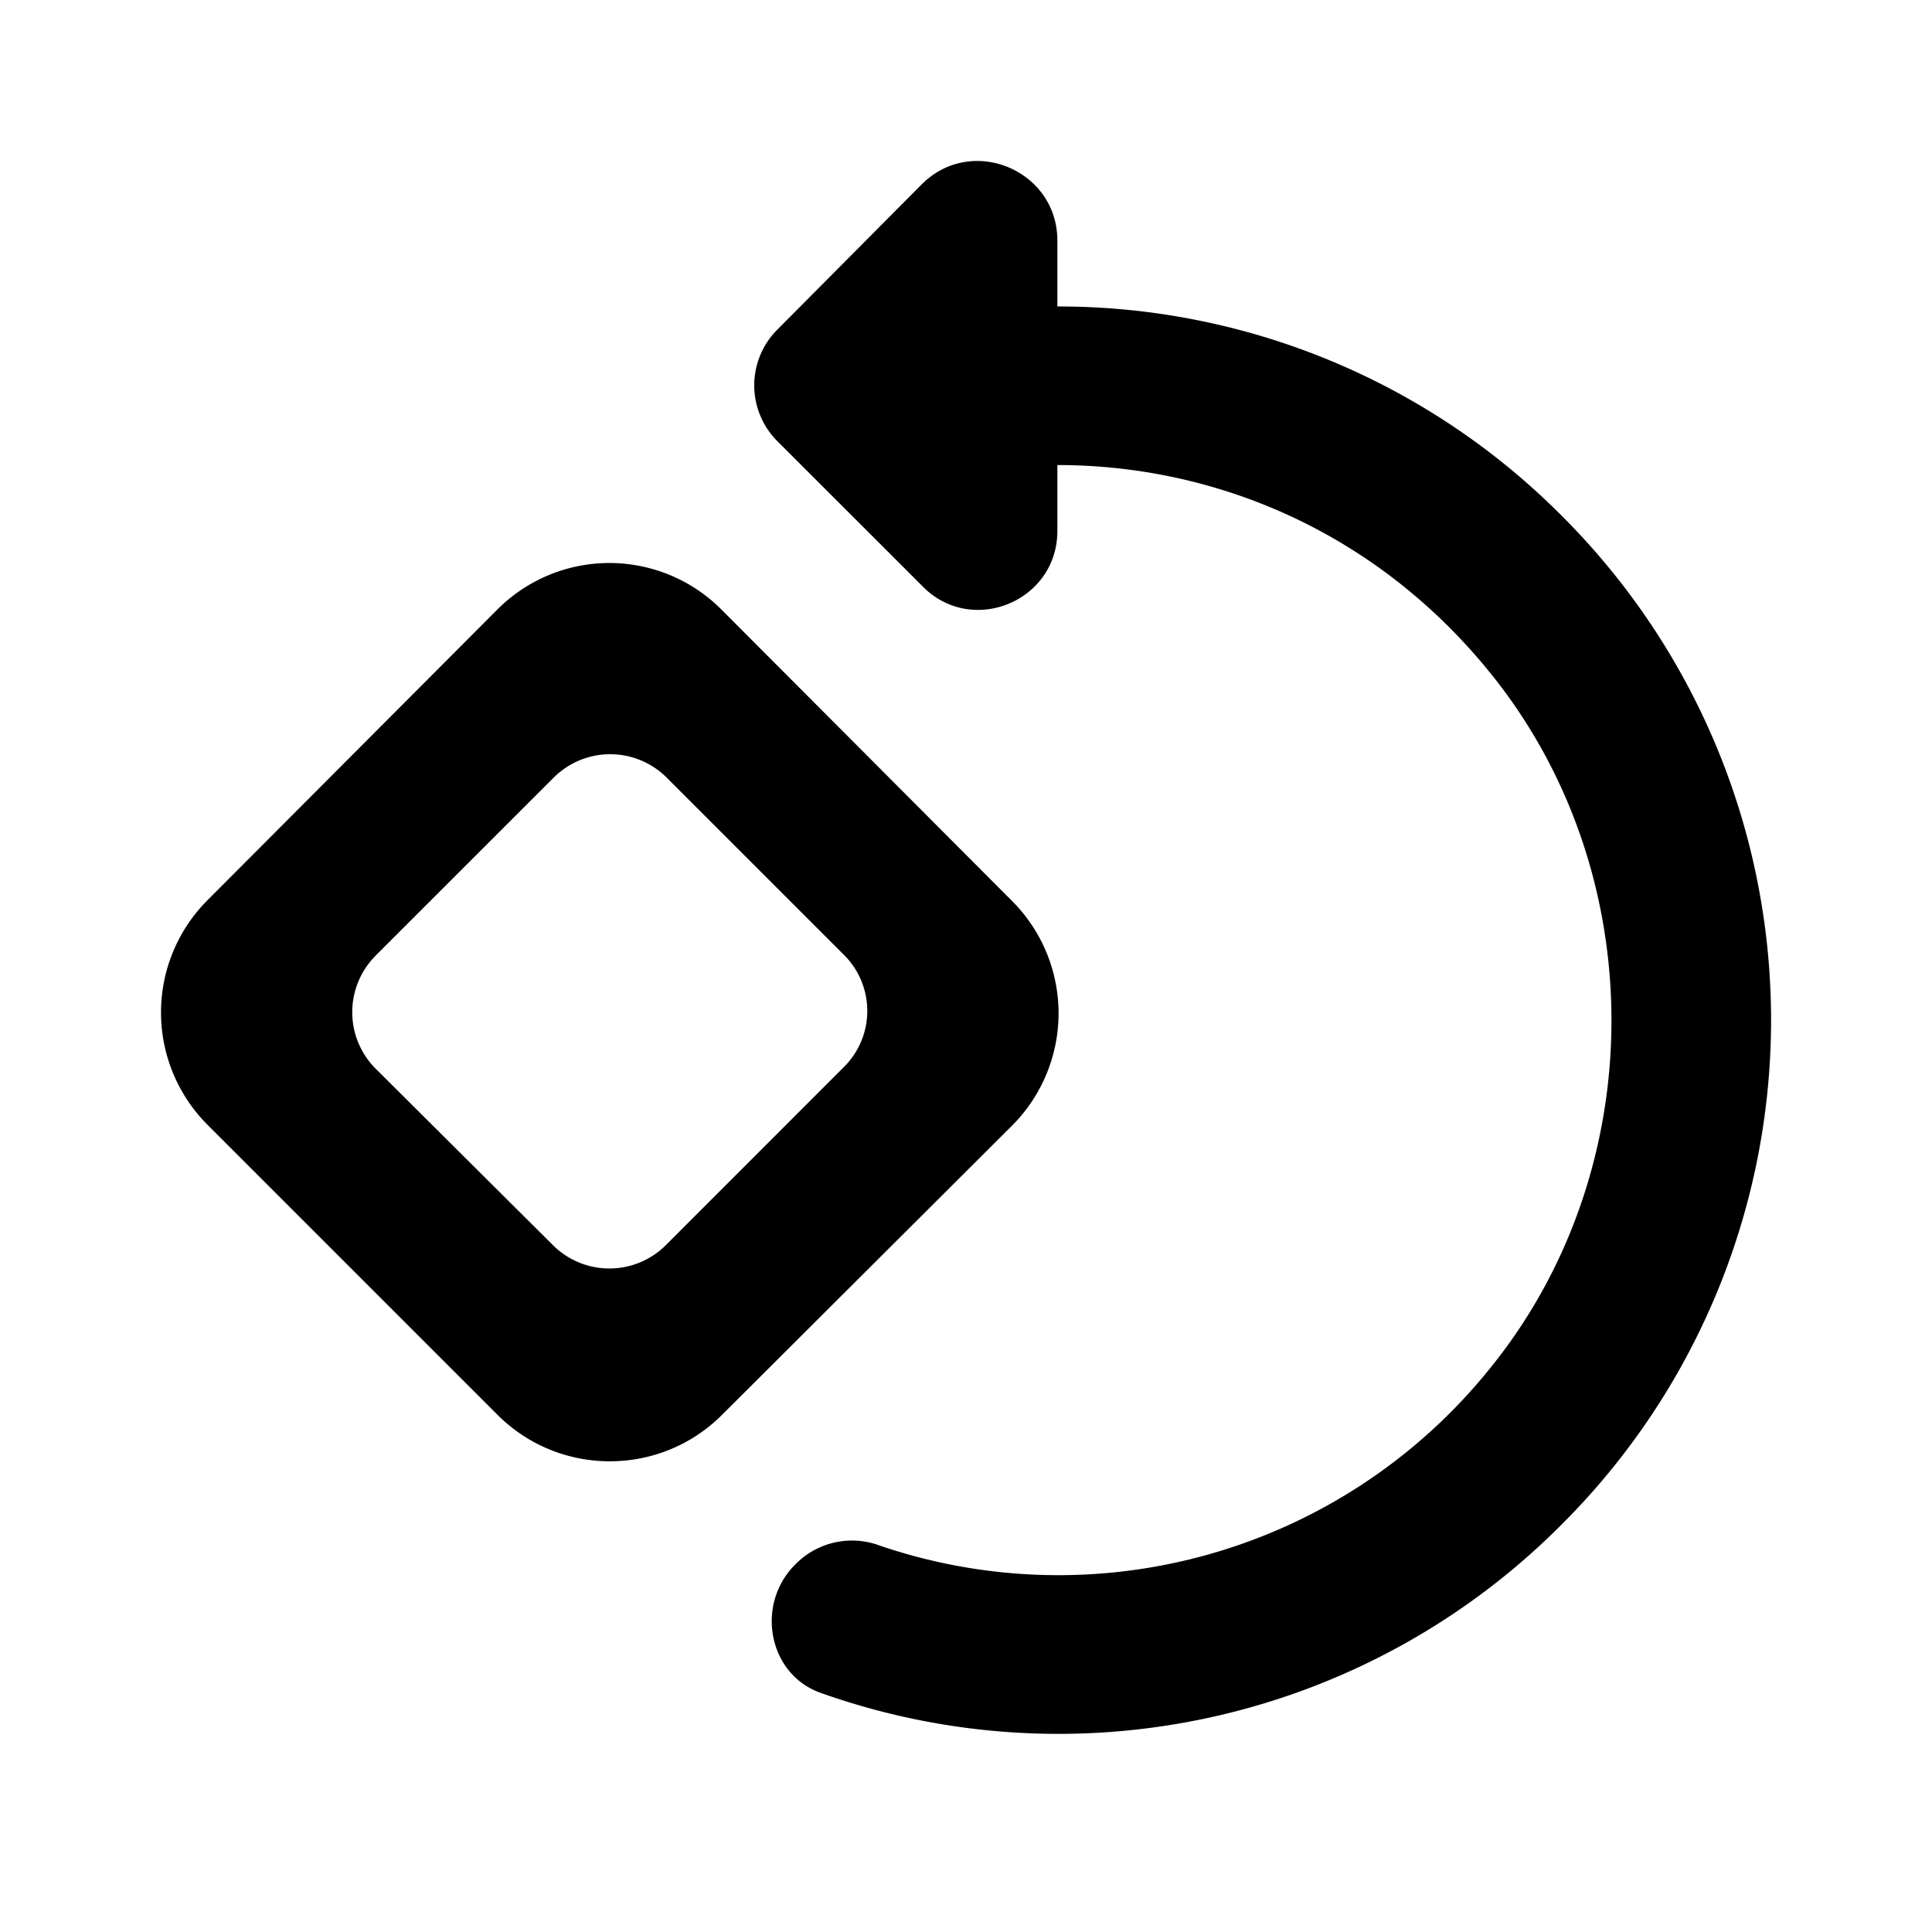 <svg viewBox="0 0 24 24" xmlns="http://www.w3.org/2000/svg"><path d="m6.171 7.579-3.595 3.605a1.974 1.974 0 0 0 0 2.787l3.605 3.605c.769.769 2.02.769 2.788 0l3.605-3.595a1.974 1.974 0 0 0 0-2.787L8.959 7.569a1.965 1.965 0 0 0-2.788.01Zm-1.507 4.294 2.217-2.216a.993.993 0 0 1 1.398 0l2.207 2.207a.981.981 0 0 1 0 1.388L8.269 15.47a.993.993 0 0 1-1.398 0l-2.207-2.197a.993.993 0 0 1 0-1.399ZM19.4 6.407a8.815 8.815 0 0 0-6.265-2.6v-.818c0-.877-1.064-1.32-1.684-.7L9.658 4.093a.98.98 0 0 0 0 1.389l1.803 1.802c.61.621 1.674.188 1.674-.689v-.818c1.99 0 3.97.848 5.368 2.571 2.02 2.482 2.02 6.176 0 8.658a6.88 6.88 0 0 1-7.623 2.177.983.983 0 0 0-1.005.256c-.493.493-.335 1.37.335 1.596a8.815 8.815 0 0 0 9.19-2.098 8.846 8.846 0 0 0 0-12.53Z"/></svg>